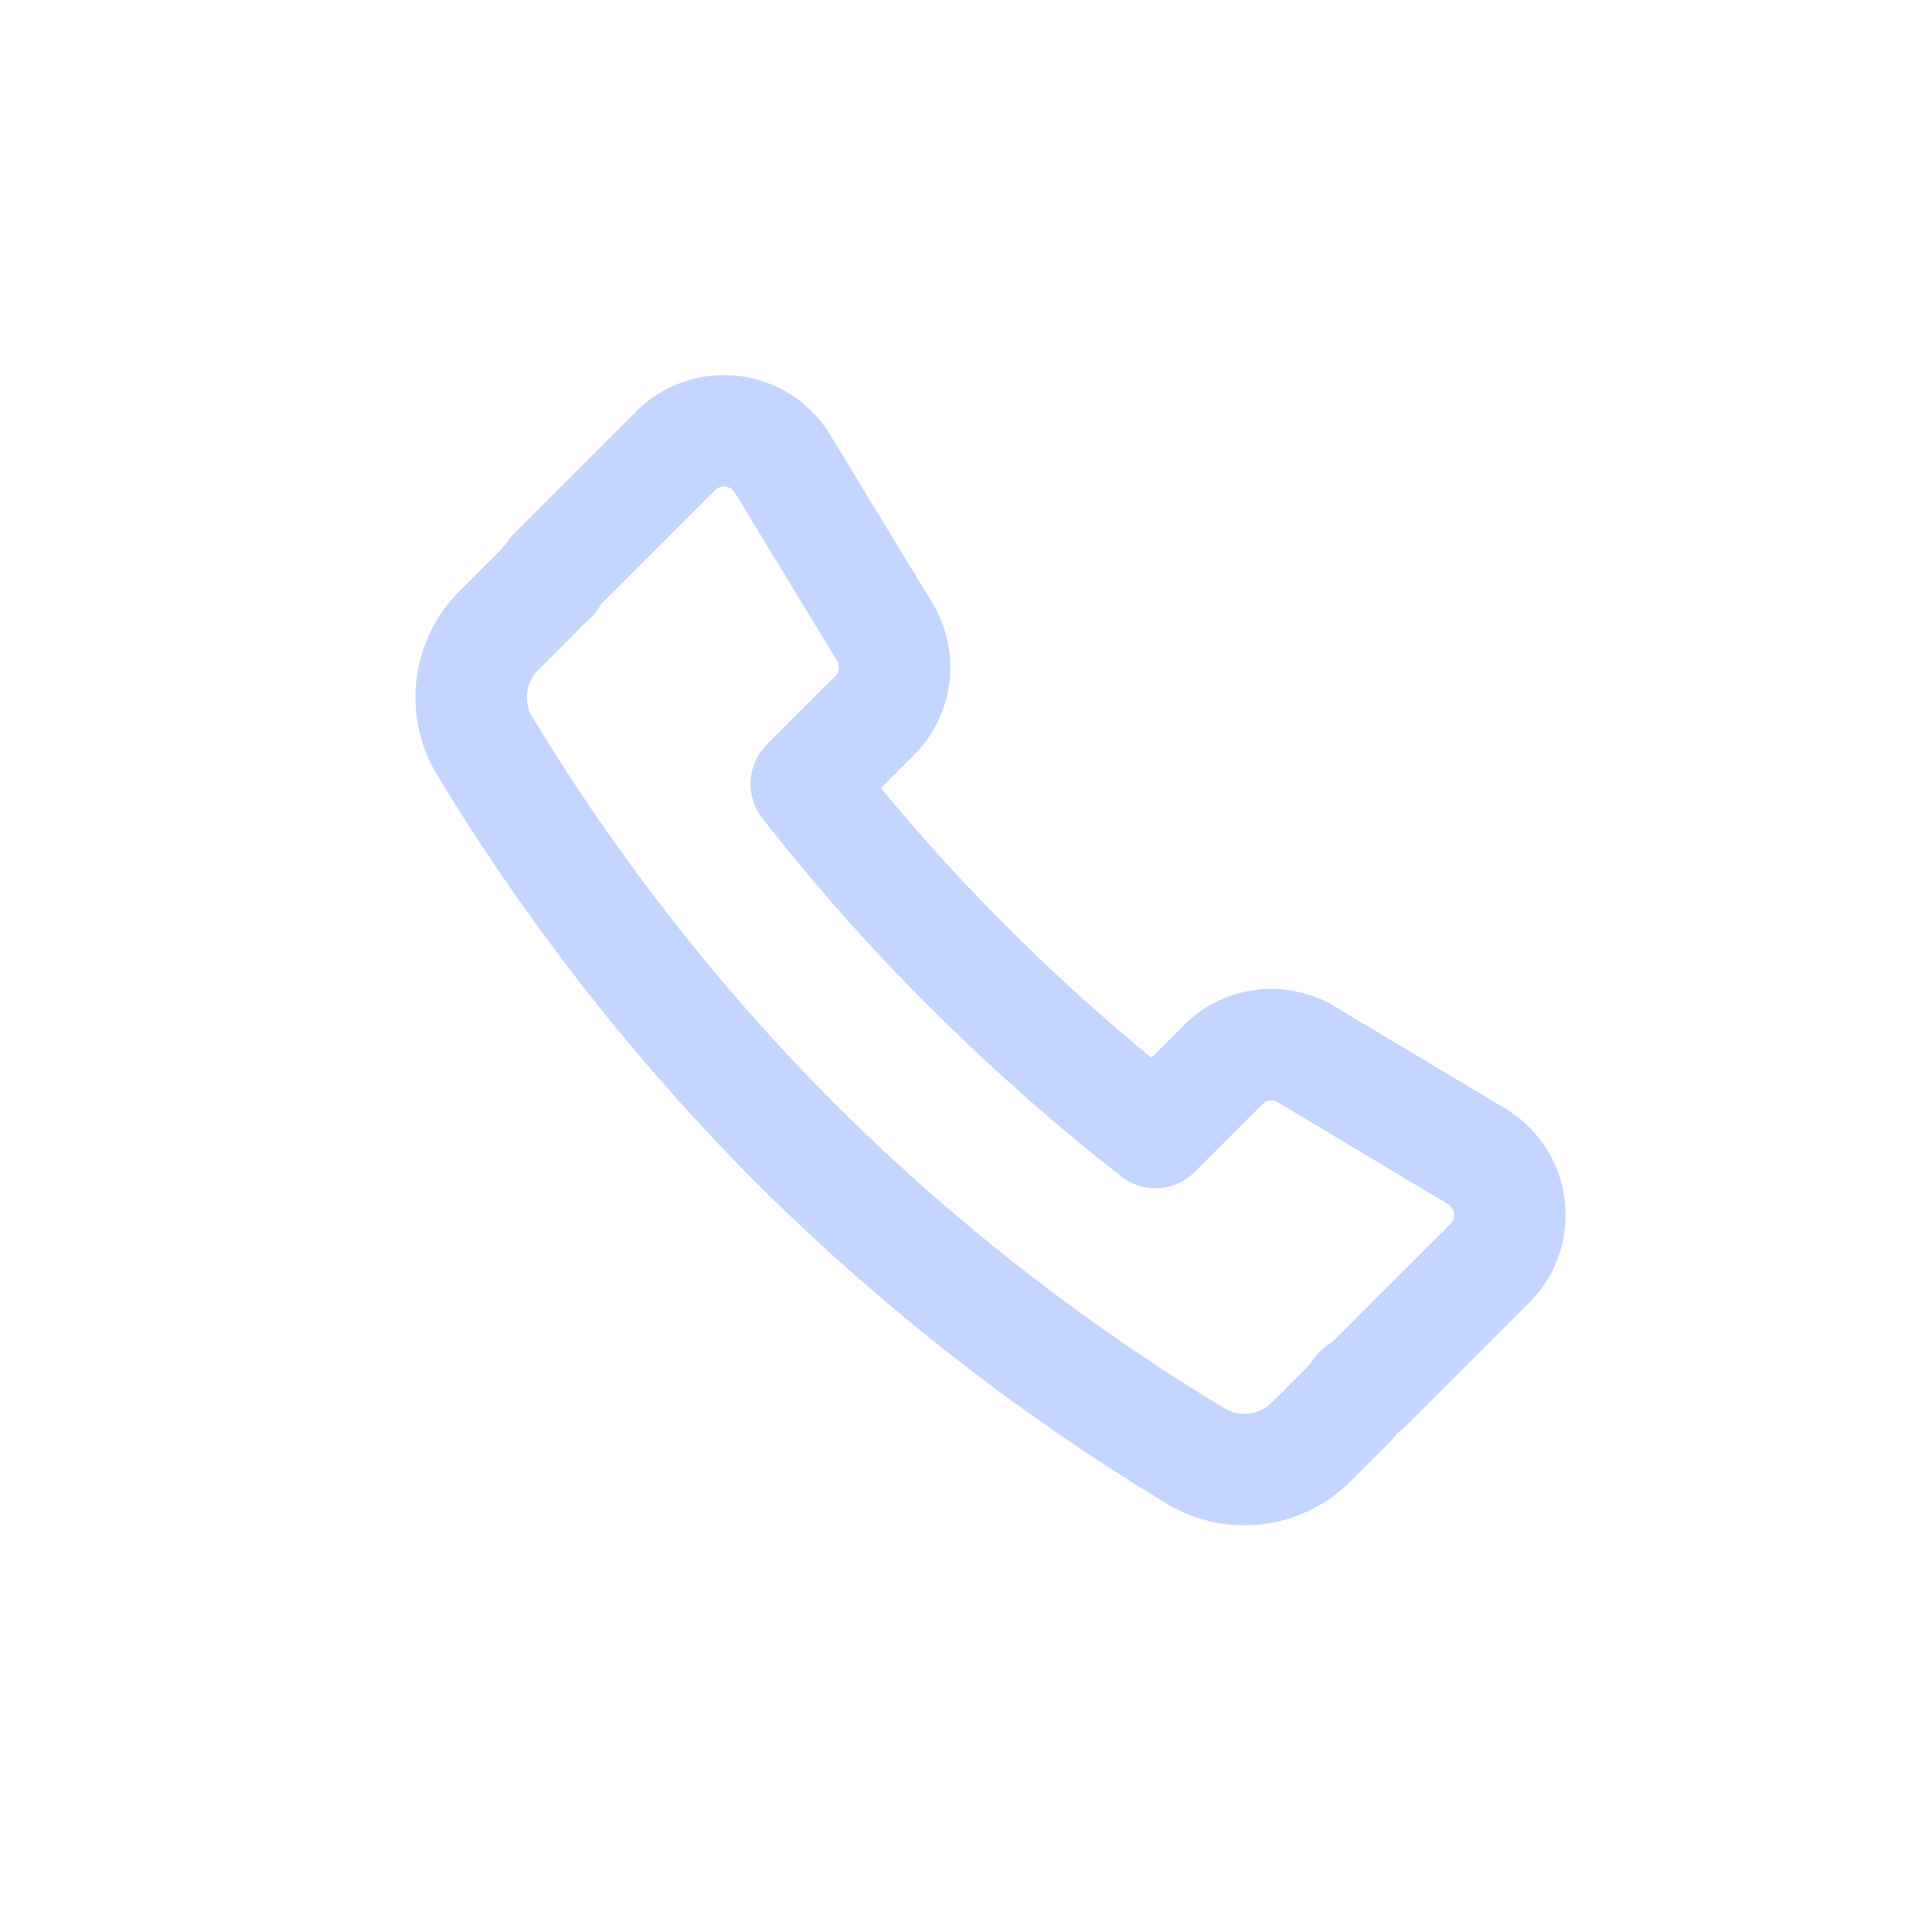 <svg id="th_color" xmlns="http://www.w3.org/2000/svg" viewBox="0 0 26 26"><defs><style>.cls-1{fill:none;stroke:#C4D6FF;stroke-linecap:round;stroke-linejoin:round;stroke-width:1.5px;}</style></defs><path class="cls-1" d="M20.05,17a.92.92,0,0,0-.18-1.44l-2.29-1.37a.91.91,0,0,0-1.12.14l-.91.91a27.72,27.72,0,0,1-2.49-2.2,26.42,26.42,0,0,1-2.21-2.49l.92-.92a.92.92,0,0,0,.14-1.12L10.53,6.24a.92.92,0,0,0-1.44-.17L7.45,7.71s0,.08-.08.11L7.2,8l-.51.51A1.27,1.27,0,0,0,6.5,10a28.47,28.47,0,0,0,4.21,5.39,28.57,28.57,0,0,0,5.39,4.21,1.27,1.27,0,0,0,1.55-.2l.5-.5a1.1,1.1,0,0,0,.14-.18.41.41,0,0,0,.11-.07Z"/></svg>
